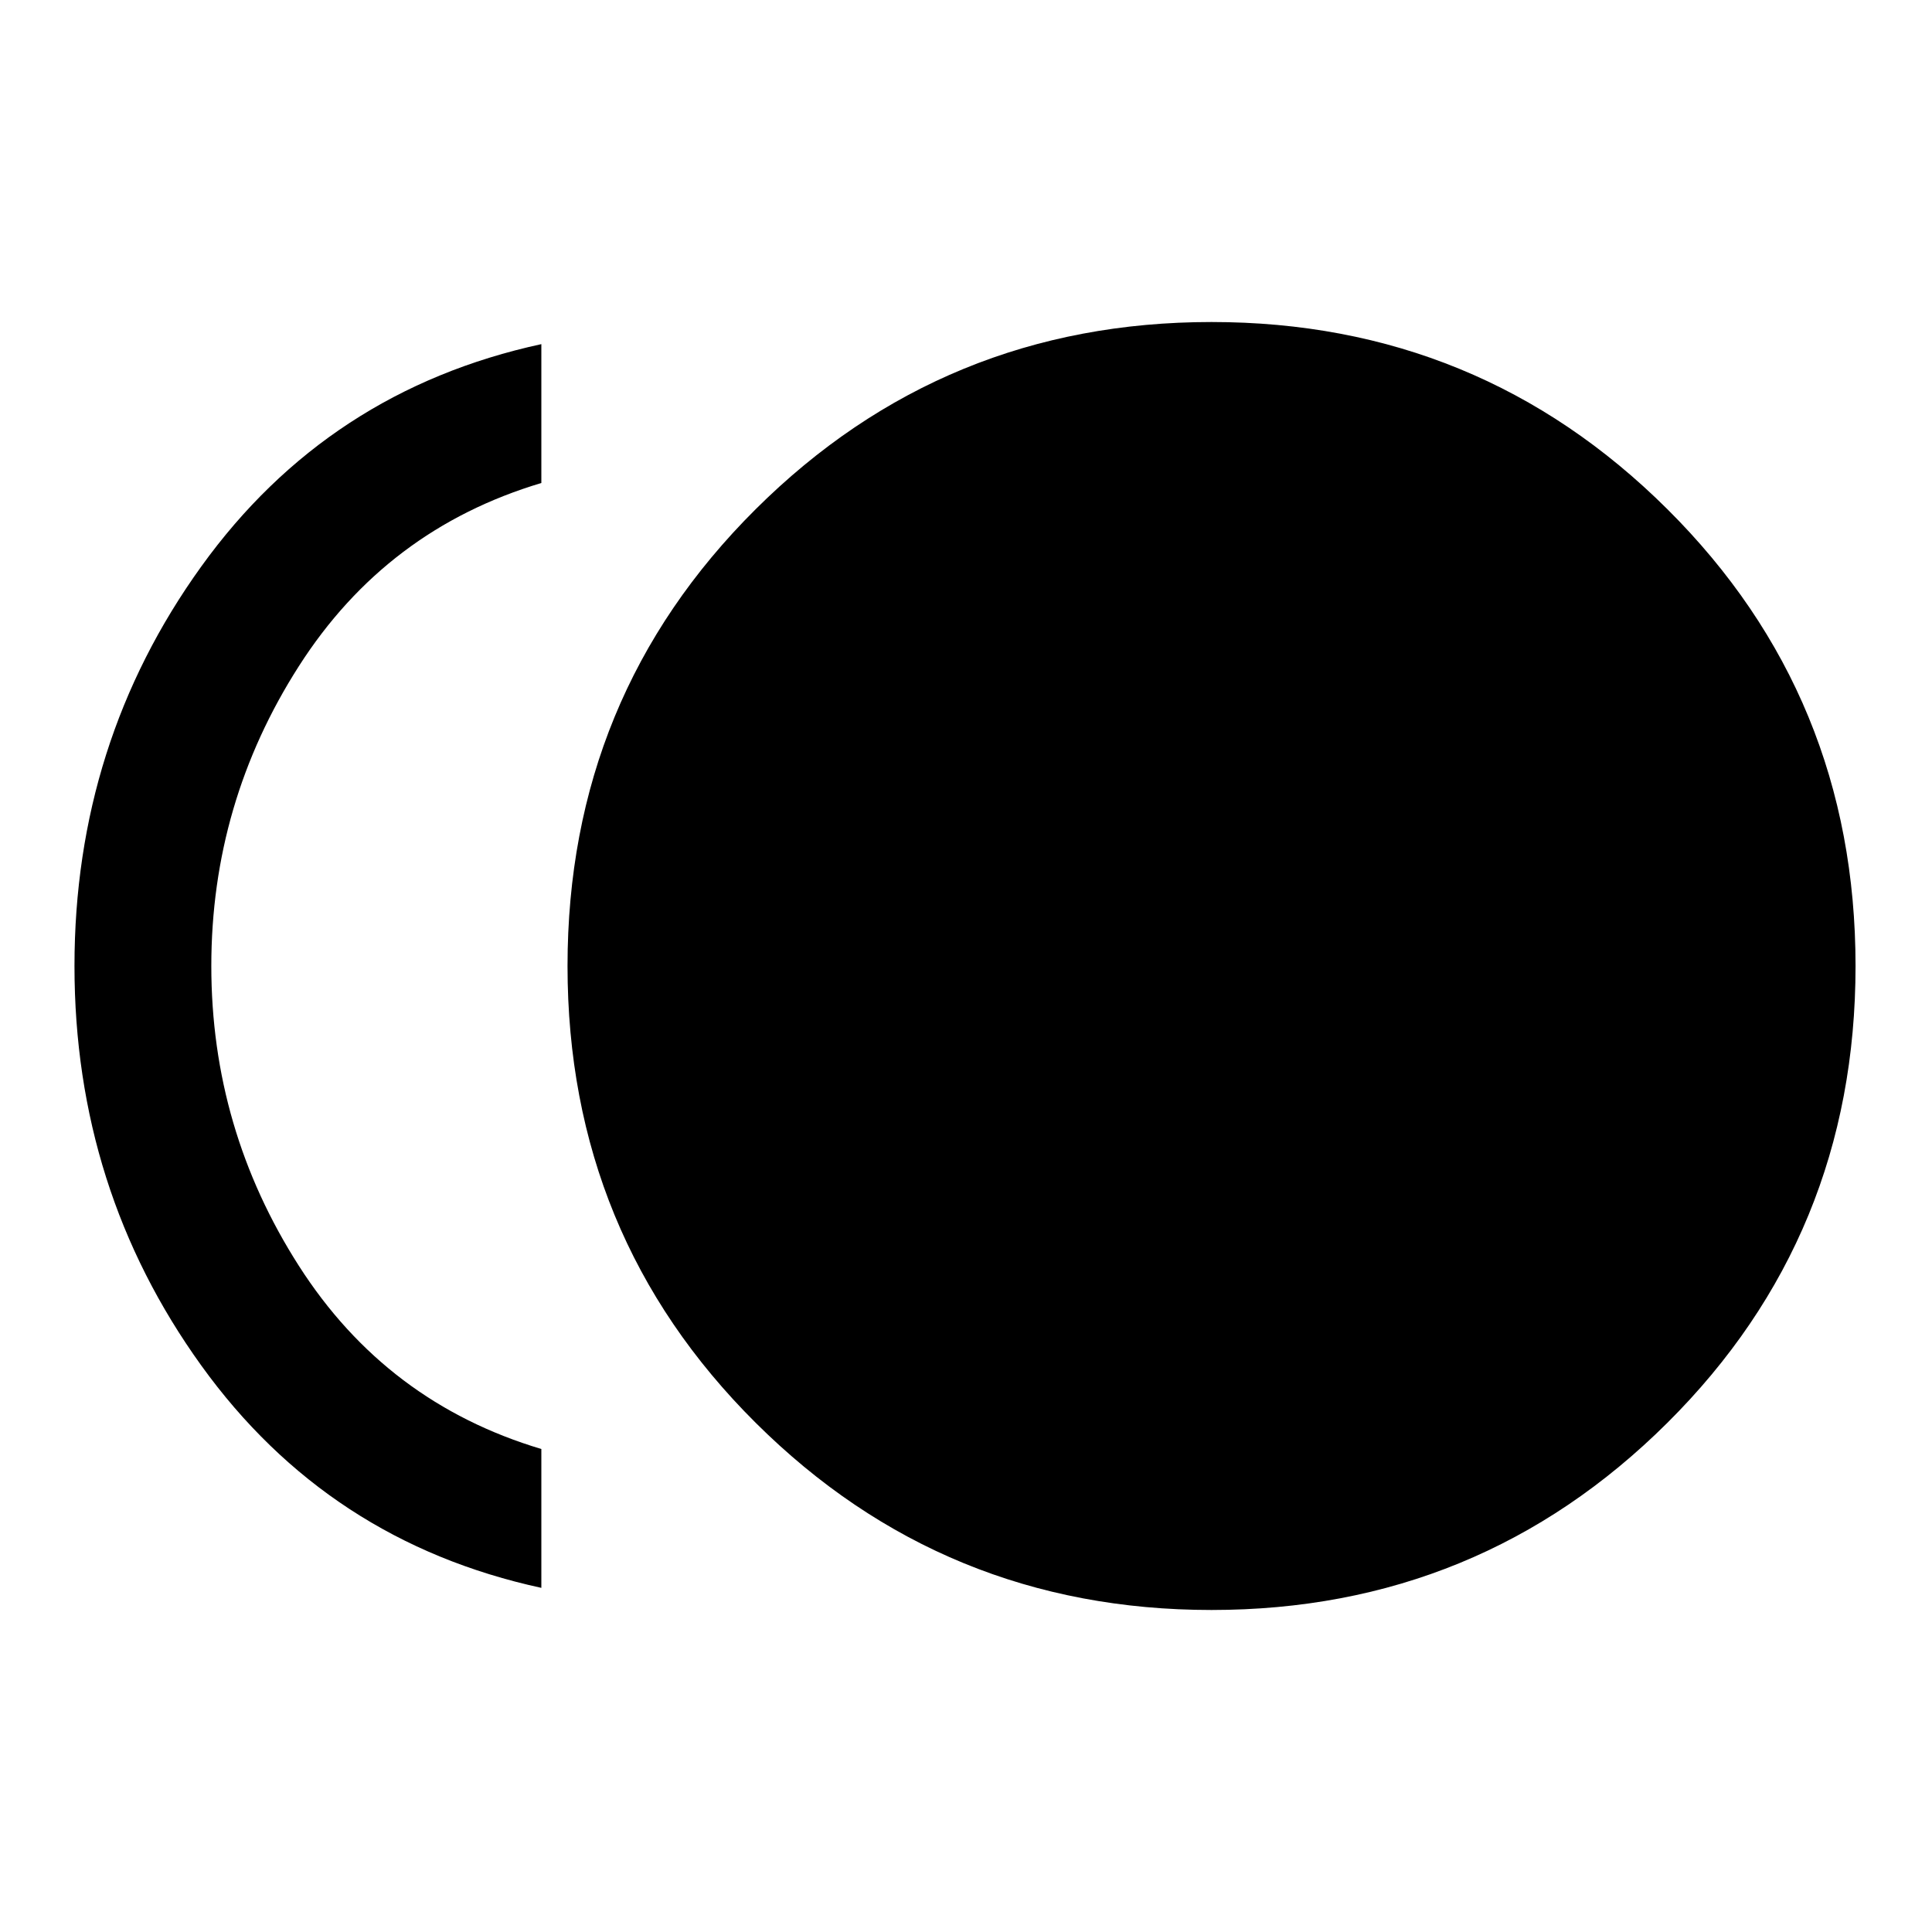 <svg xmlns="http://www.w3.org/2000/svg" height="40" width="40"><path d="M25.083 33.333q-5.541 0-9.437-3.875Q11.75 25.583 11.75 20t3.896-9.458q3.896-3.875 9.437-3.875 5.542 0 9.438 3.875 3.896 3.875 3.896 9.458t-3.896 9.458q-3.896 3.875-9.438 3.875Zm-13.875-.458q-4.416-.958-7.041-4.604T1.542 20q0-4.625 2.625-8.271 2.625-3.646 7.041-4.604V10q-3.208.958-5.02 3.792Q4.375 16.625 4.375 20t1.813 6.208Q8 29.042 11.208 30Z"/></svg>